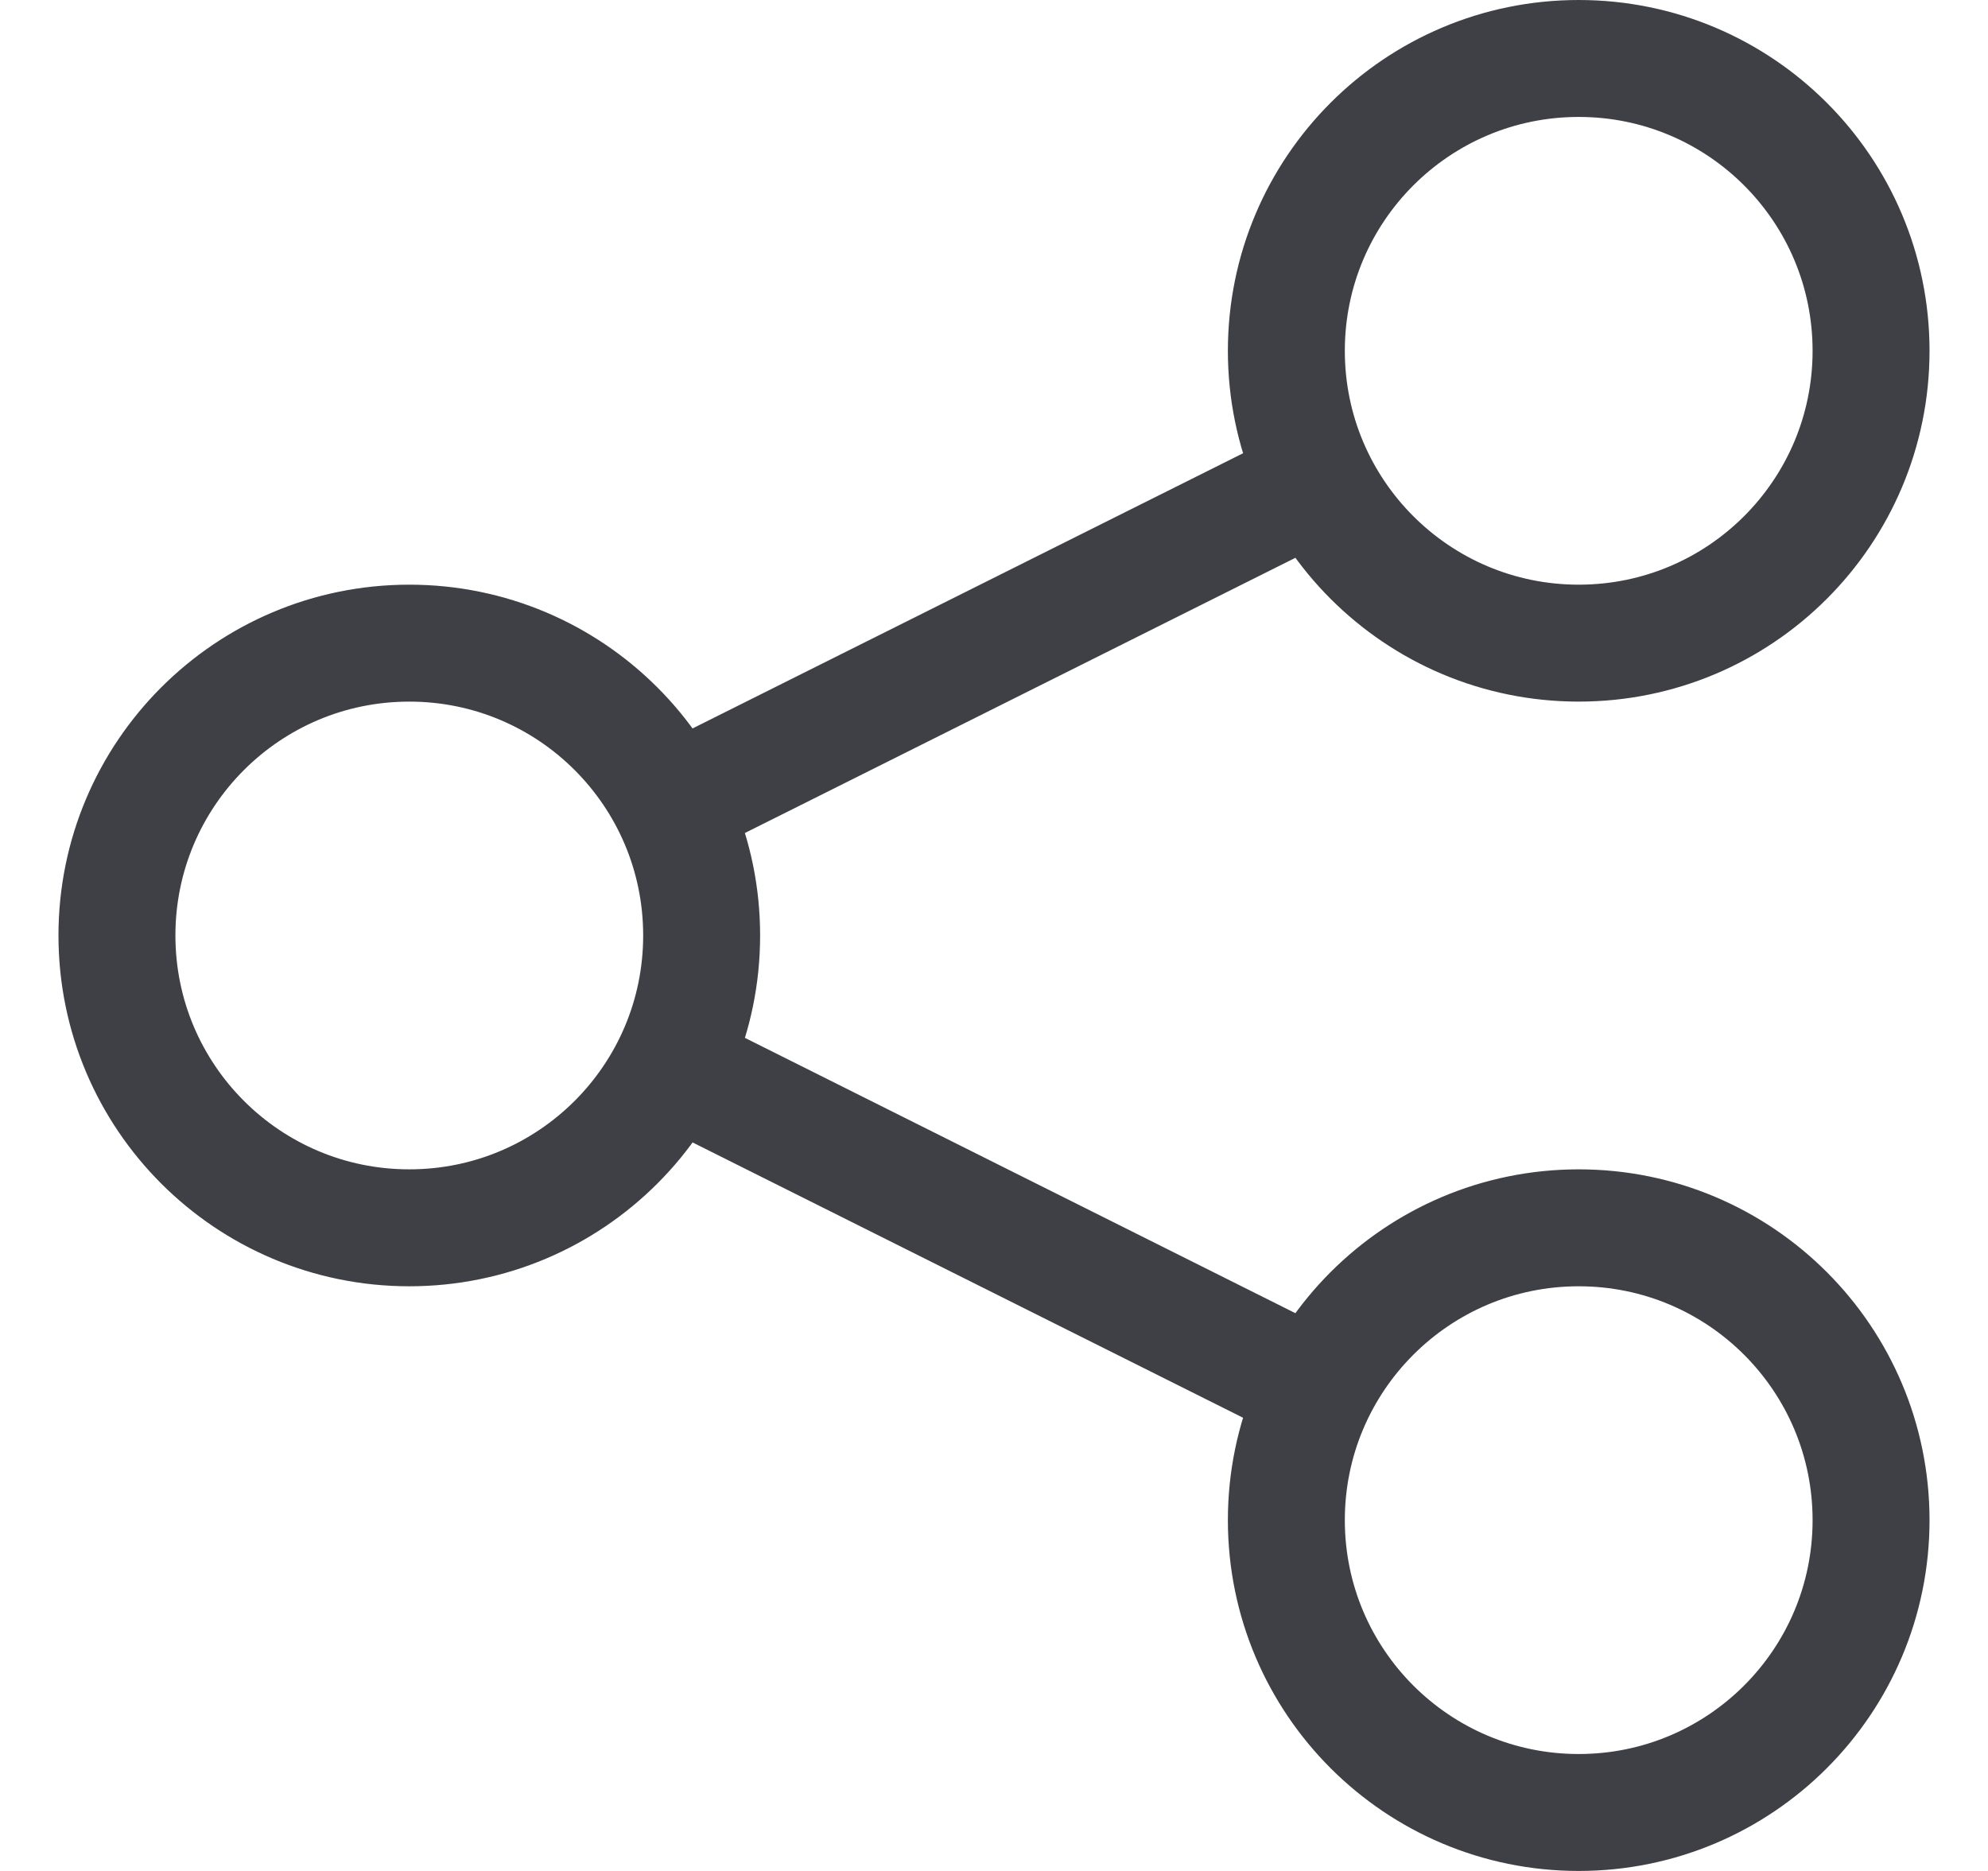 <svg width="17" height="16" viewBox="0 0 17 16" fill="none" xmlns="http://www.w3.org/2000/svg">
<path d="M5.737 6.881L11.26 4.12M11.263 11.882L5.745 9.122M16 3C16 4.381 14.881 5.5 13.5 5.5C12.119 5.5 11 4.381 11 3C11 1.619 12.119 0.5 13.5 0.5C14.881 0.5 16 1.619 16 3ZM6 8C6 9.381 4.881 10.5 3.5 10.5C2.119 10.5 1 9.381 1 8C1 6.619 2.119 5.5 3.5 5.5C4.881 5.5 6 6.619 6 8ZM16 13C16 14.381 14.881 15.5 13.5 15.5C12.119 15.5 11 14.381 11 13C11 11.619 12.119 10.5 13.5 10.5C14.881 10.5 16 11.619 16 13Z" stroke="#3F3F46"/>
</svg>
